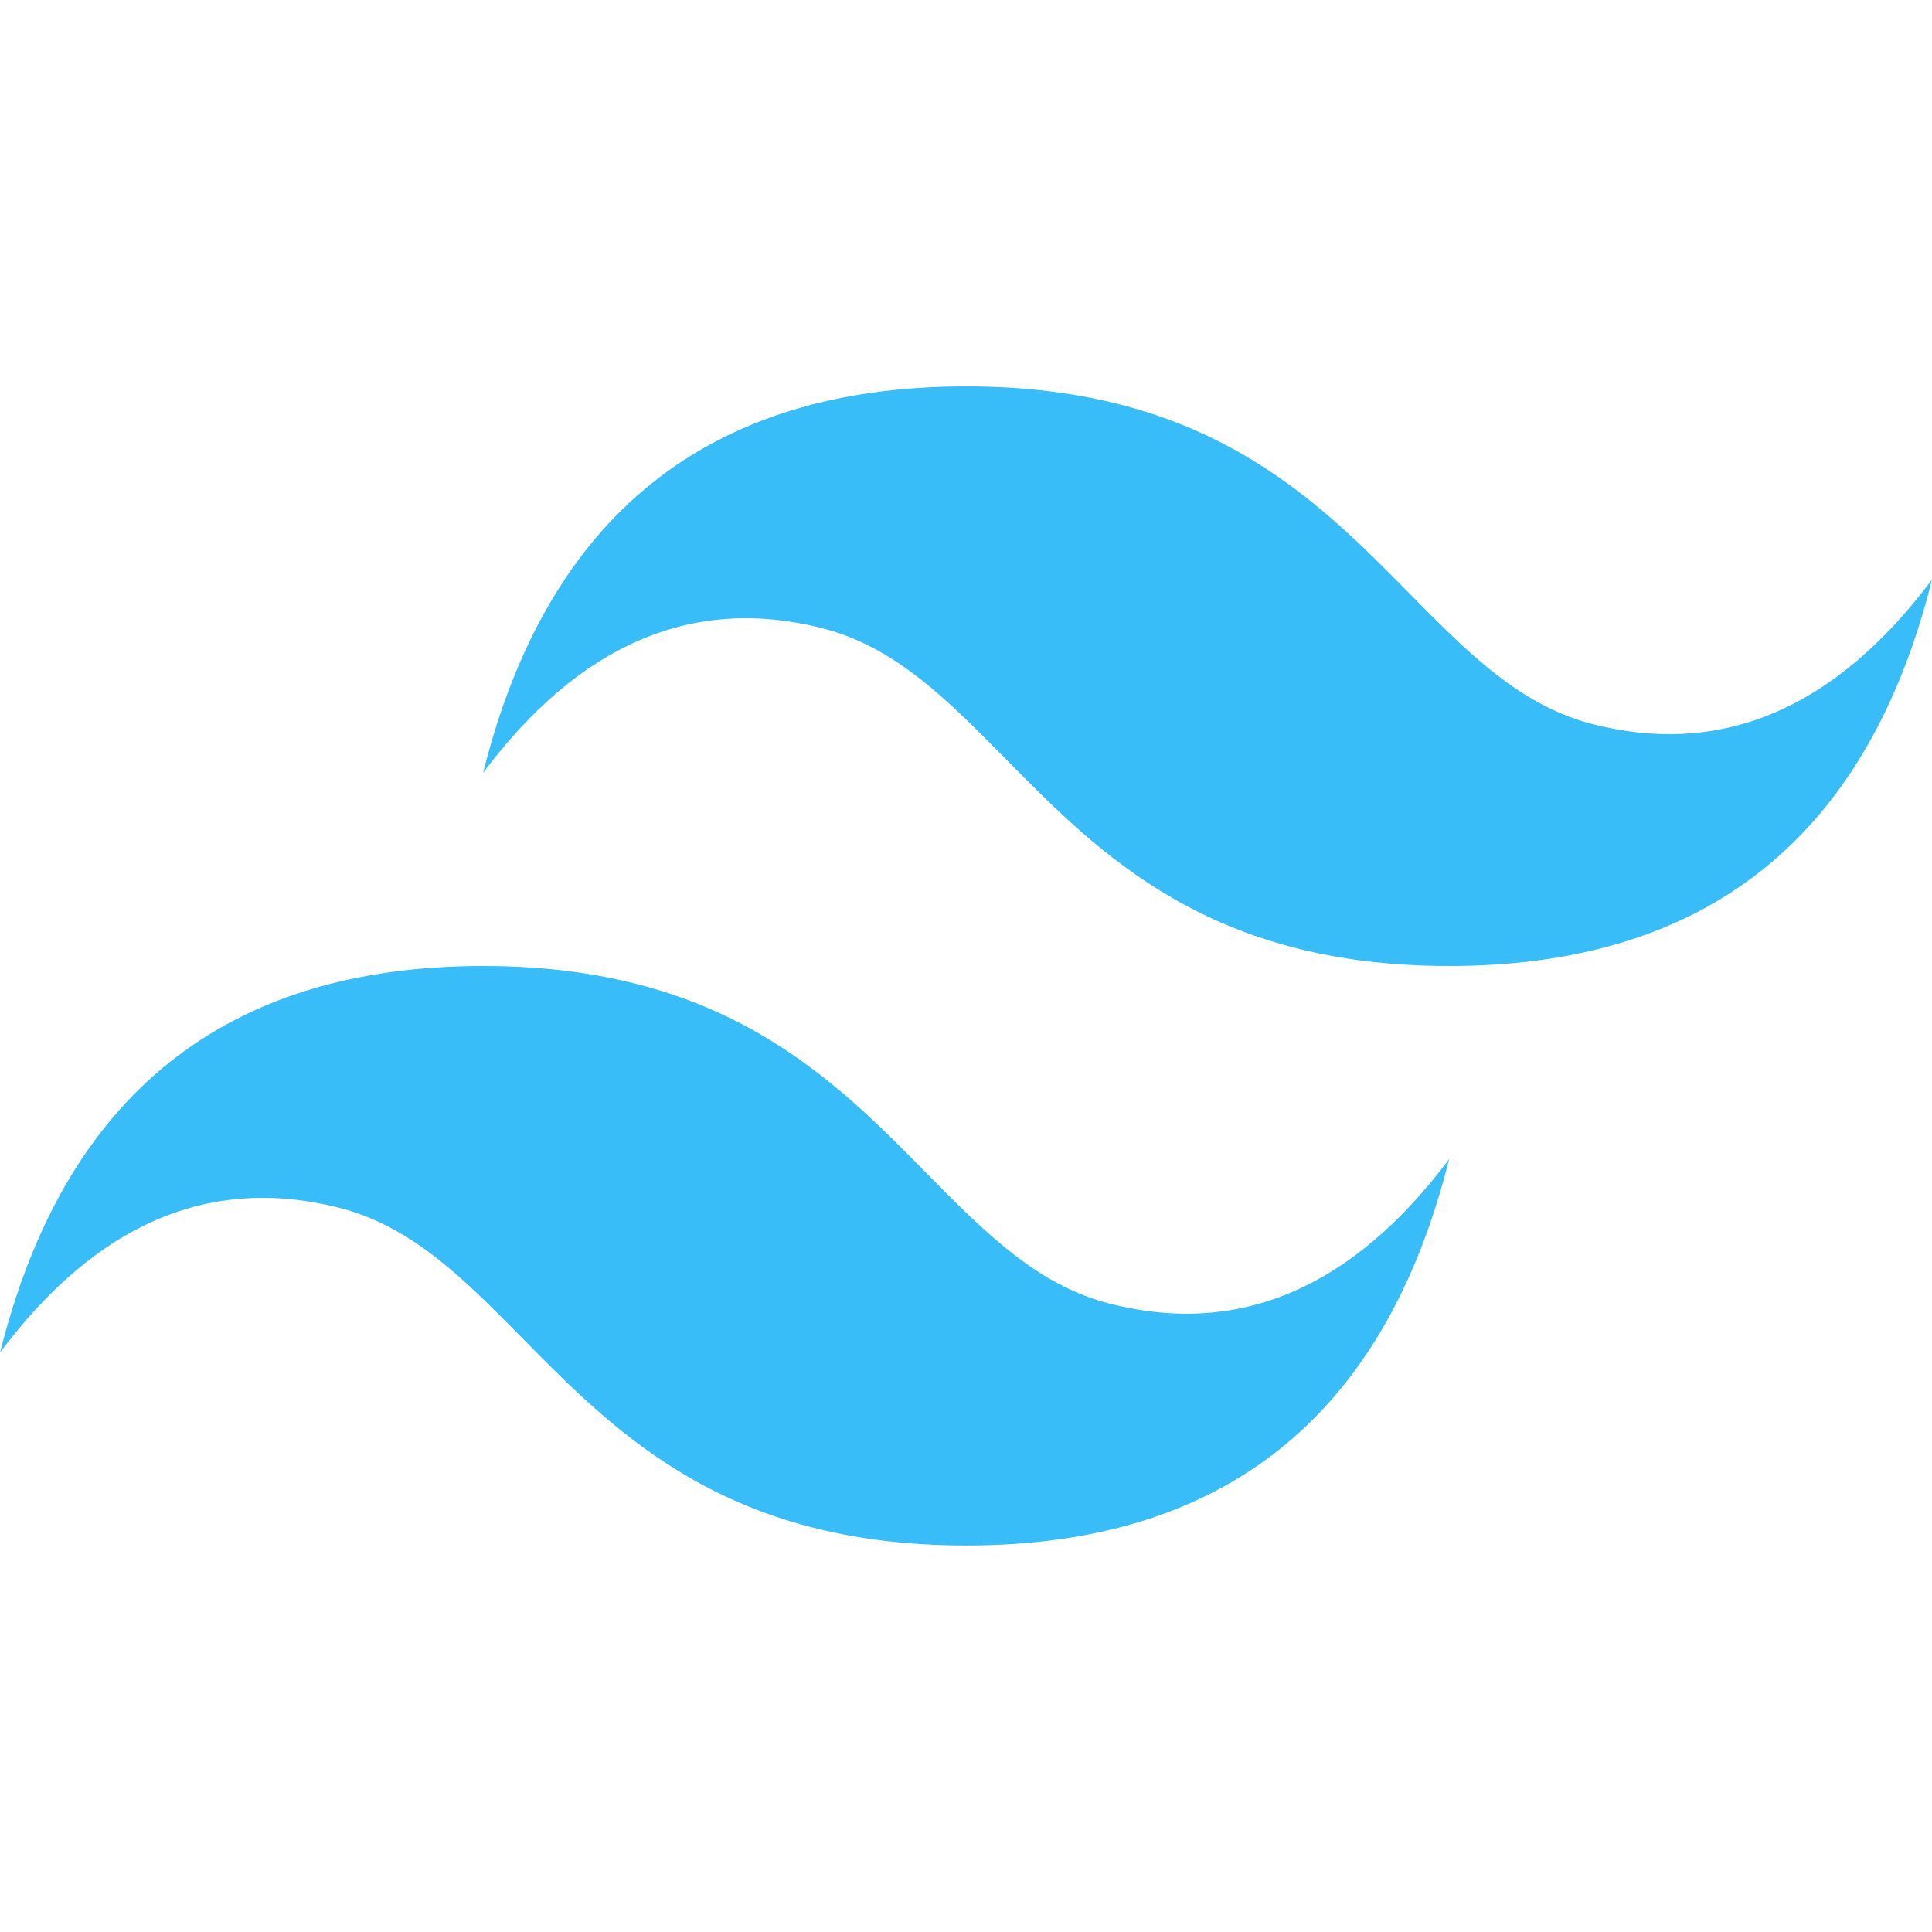 <svg width="18" height="18" viewBox="0 0 18 18" fill="none" xmlns="http://www.w3.org/2000/svg">
<g clip-path="url(#clip0_1919_48)">
<path d="M9.001 3.6C6.601 3.6 5.101 4.8 4.501 7.2C5.4 6 6.451 5.55 7.65 5.85C8.335 6.021 8.825 6.518 9.367 7.068C10.249 7.963 11.27 9 13.501 9C15.9 9 17.4 7.8 18 5.4C17.101 6.6 16.051 7.05 14.851 6.75C14.166 6.579 13.677 6.082 13.134 5.532C12.252 4.637 11.231 3.6 9.001 3.6ZM4.501 9C2.101 9 0.601 10.2 0.001 12.6C0.9 11.4 1.95 10.95 3.15 11.25C3.835 11.421 4.325 11.917 4.867 12.468C5.749 13.363 6.77 14.399 9.001 14.399C11.4 14.399 12.9 13.2 13.501 10.8C12.601 12 11.551 12.45 10.351 12.149C9.666 11.979 9.177 11.482 8.634 10.932C7.752 10.036 6.731 9 4.501 9Z" fill="#38BDF8"/>
</g>
<defs>
<clipPath id="clip0_1919_48">
<rect width="18" height="18" fill="white"/>
</clipPath>
</defs>
</svg>
